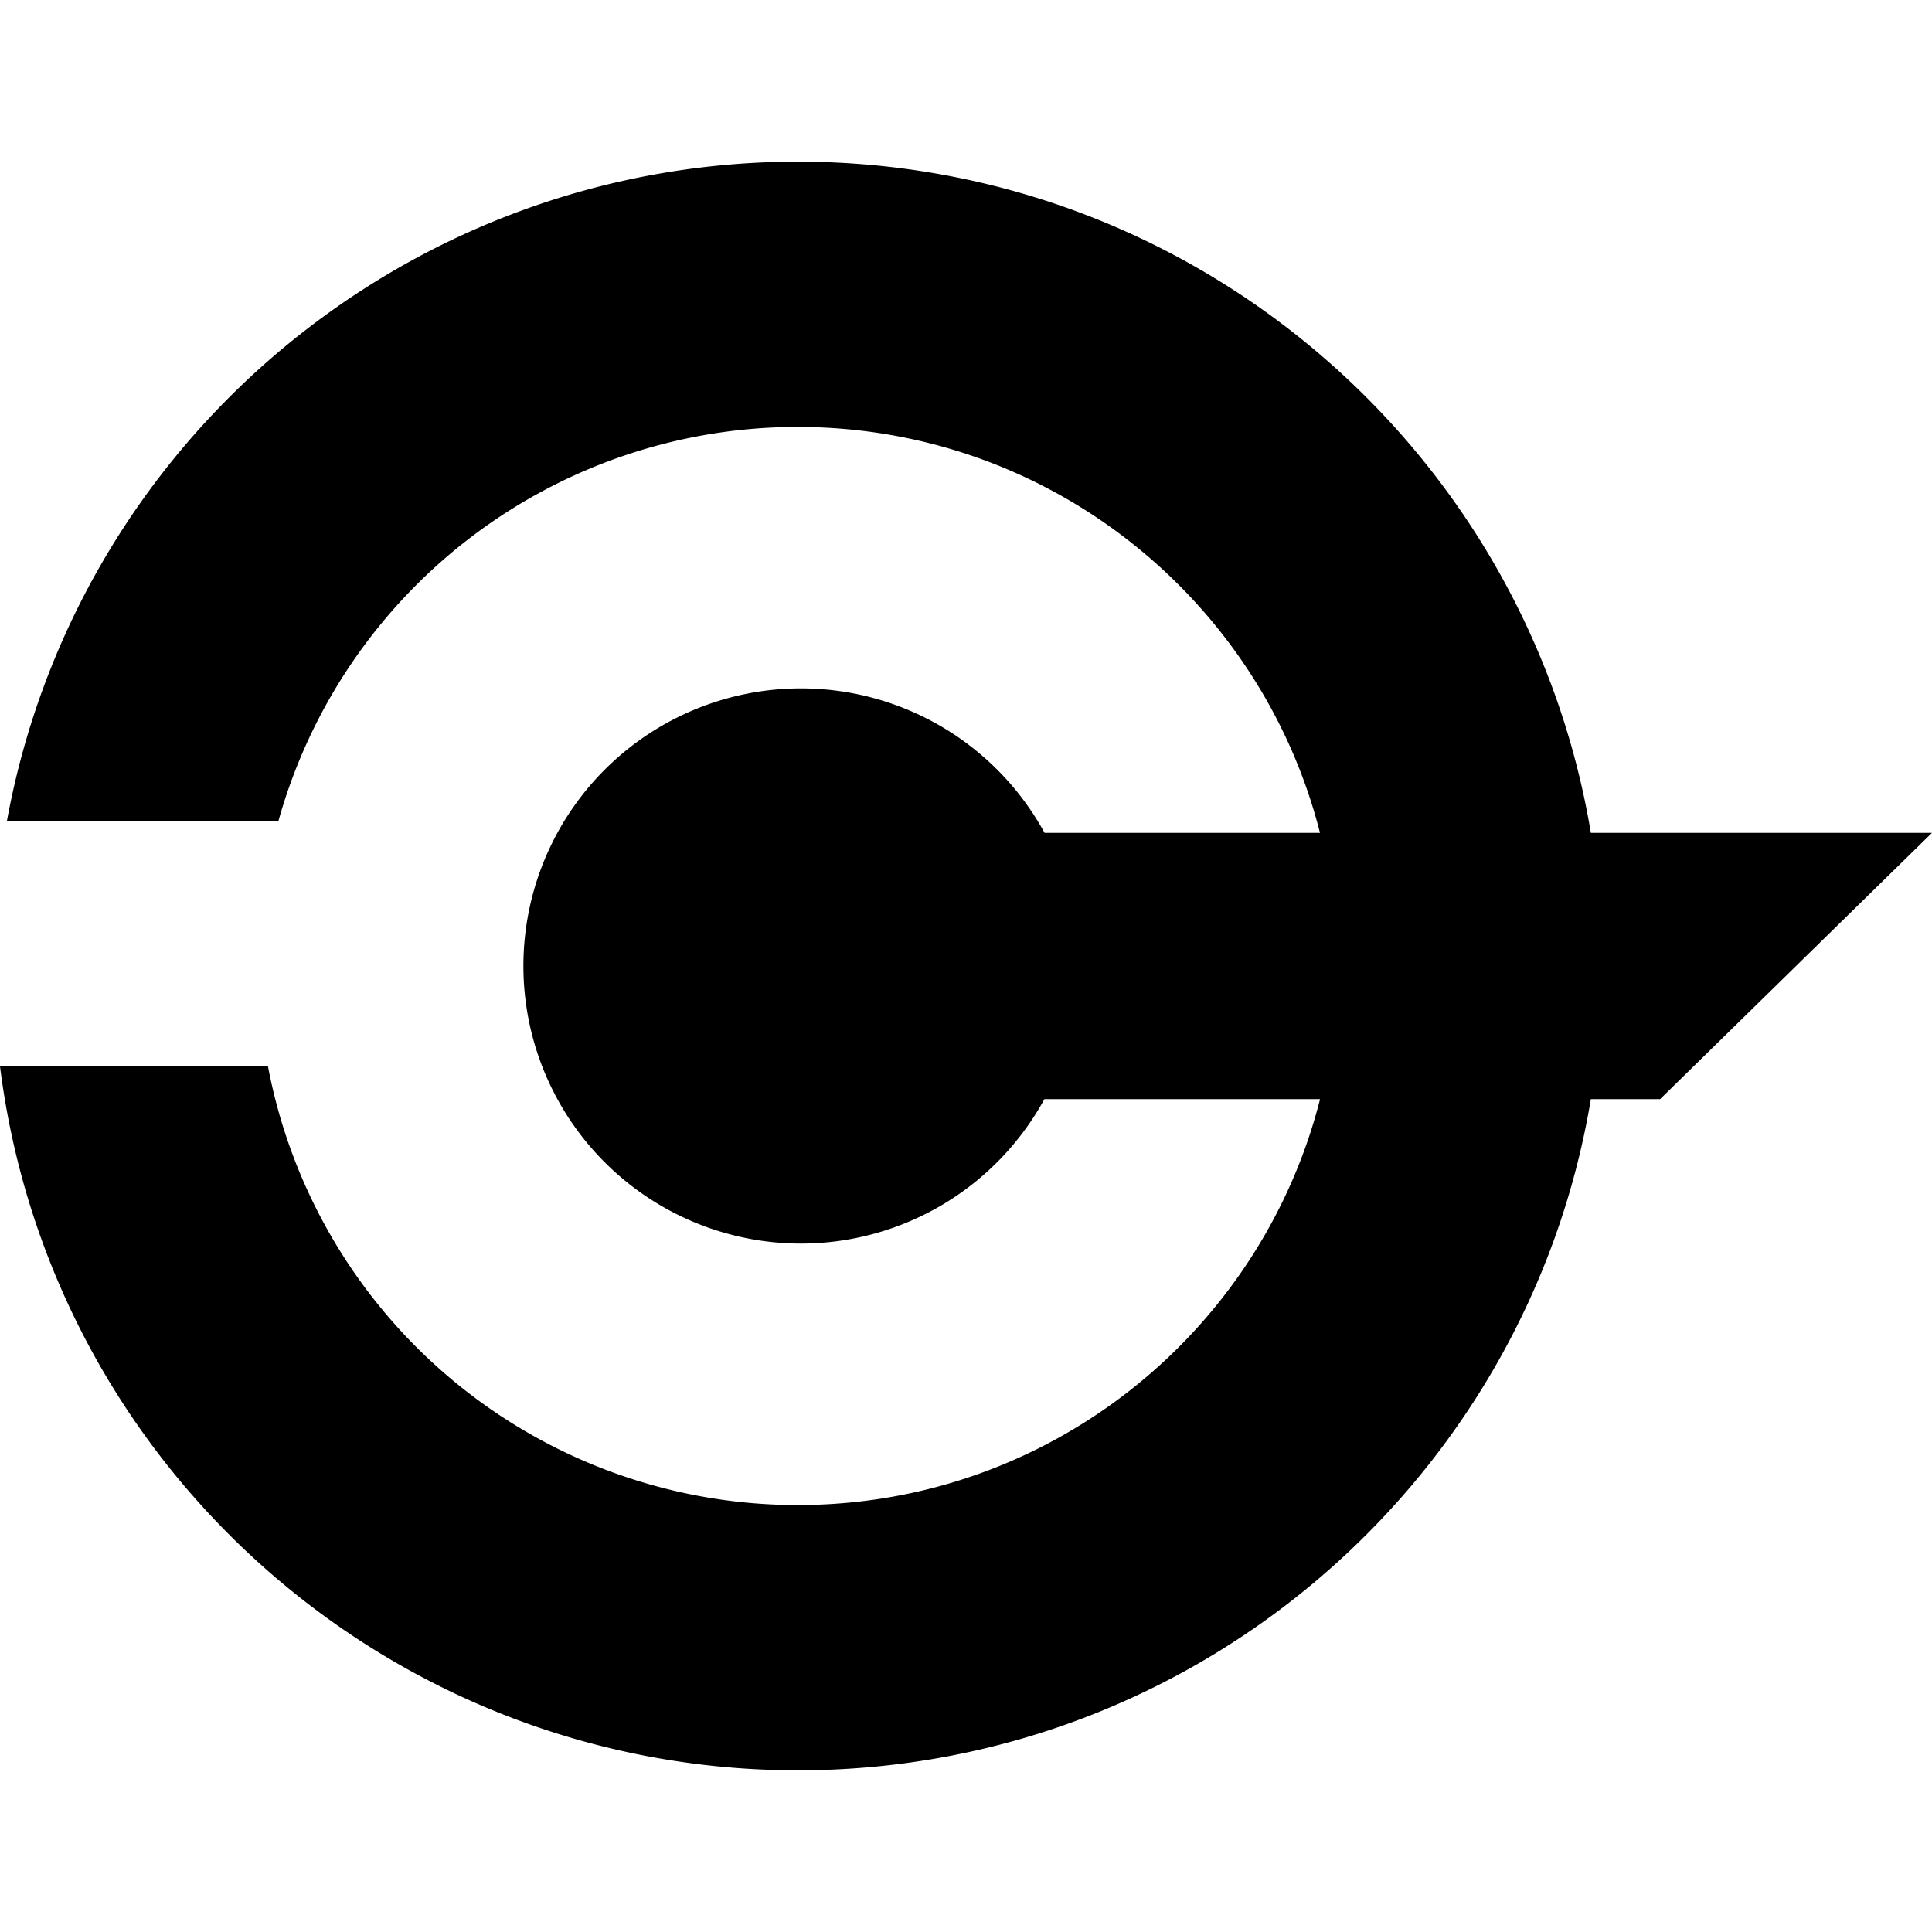 <svg width="200" height="200" viewBox="0 0 52.917 52.917" xmlns="http://www.w3.org/2000/svg"><path style="fill:#000;stroke:none;stroke-width:.441;stroke-linecap:square;stroke-opacity:1;paint-order:markers fill stroke" d="M21.845 4.428C11.216 4.435 2.108 12.03.19 22.484h7.437a14.765 14.765 0 0 1 14.217-10.79c6.896 0 12.687 4.727 14.31 11.118H28.61a7.603 7.603 0 0 0-6.671-3.957 7.603 7.603 0 0 0-7.603 7.603 7.603 7.603 0 0 0 7.603 7.603 7.603 7.603 0 0 0 6.666-3.956h7.551c-1.623 6.39-7.415 11.118-14.31 11.118A14.764 14.764 0 0 1 7.34 29.207H0c1.385 11.012 10.746 19.275 21.845 19.282 10.925 0 19.99-7.953 21.728-18.384h1.897l7.447-7.293h-9.344C41.836 12.38 32.77 4.428 21.845 4.428Z"/></svg>